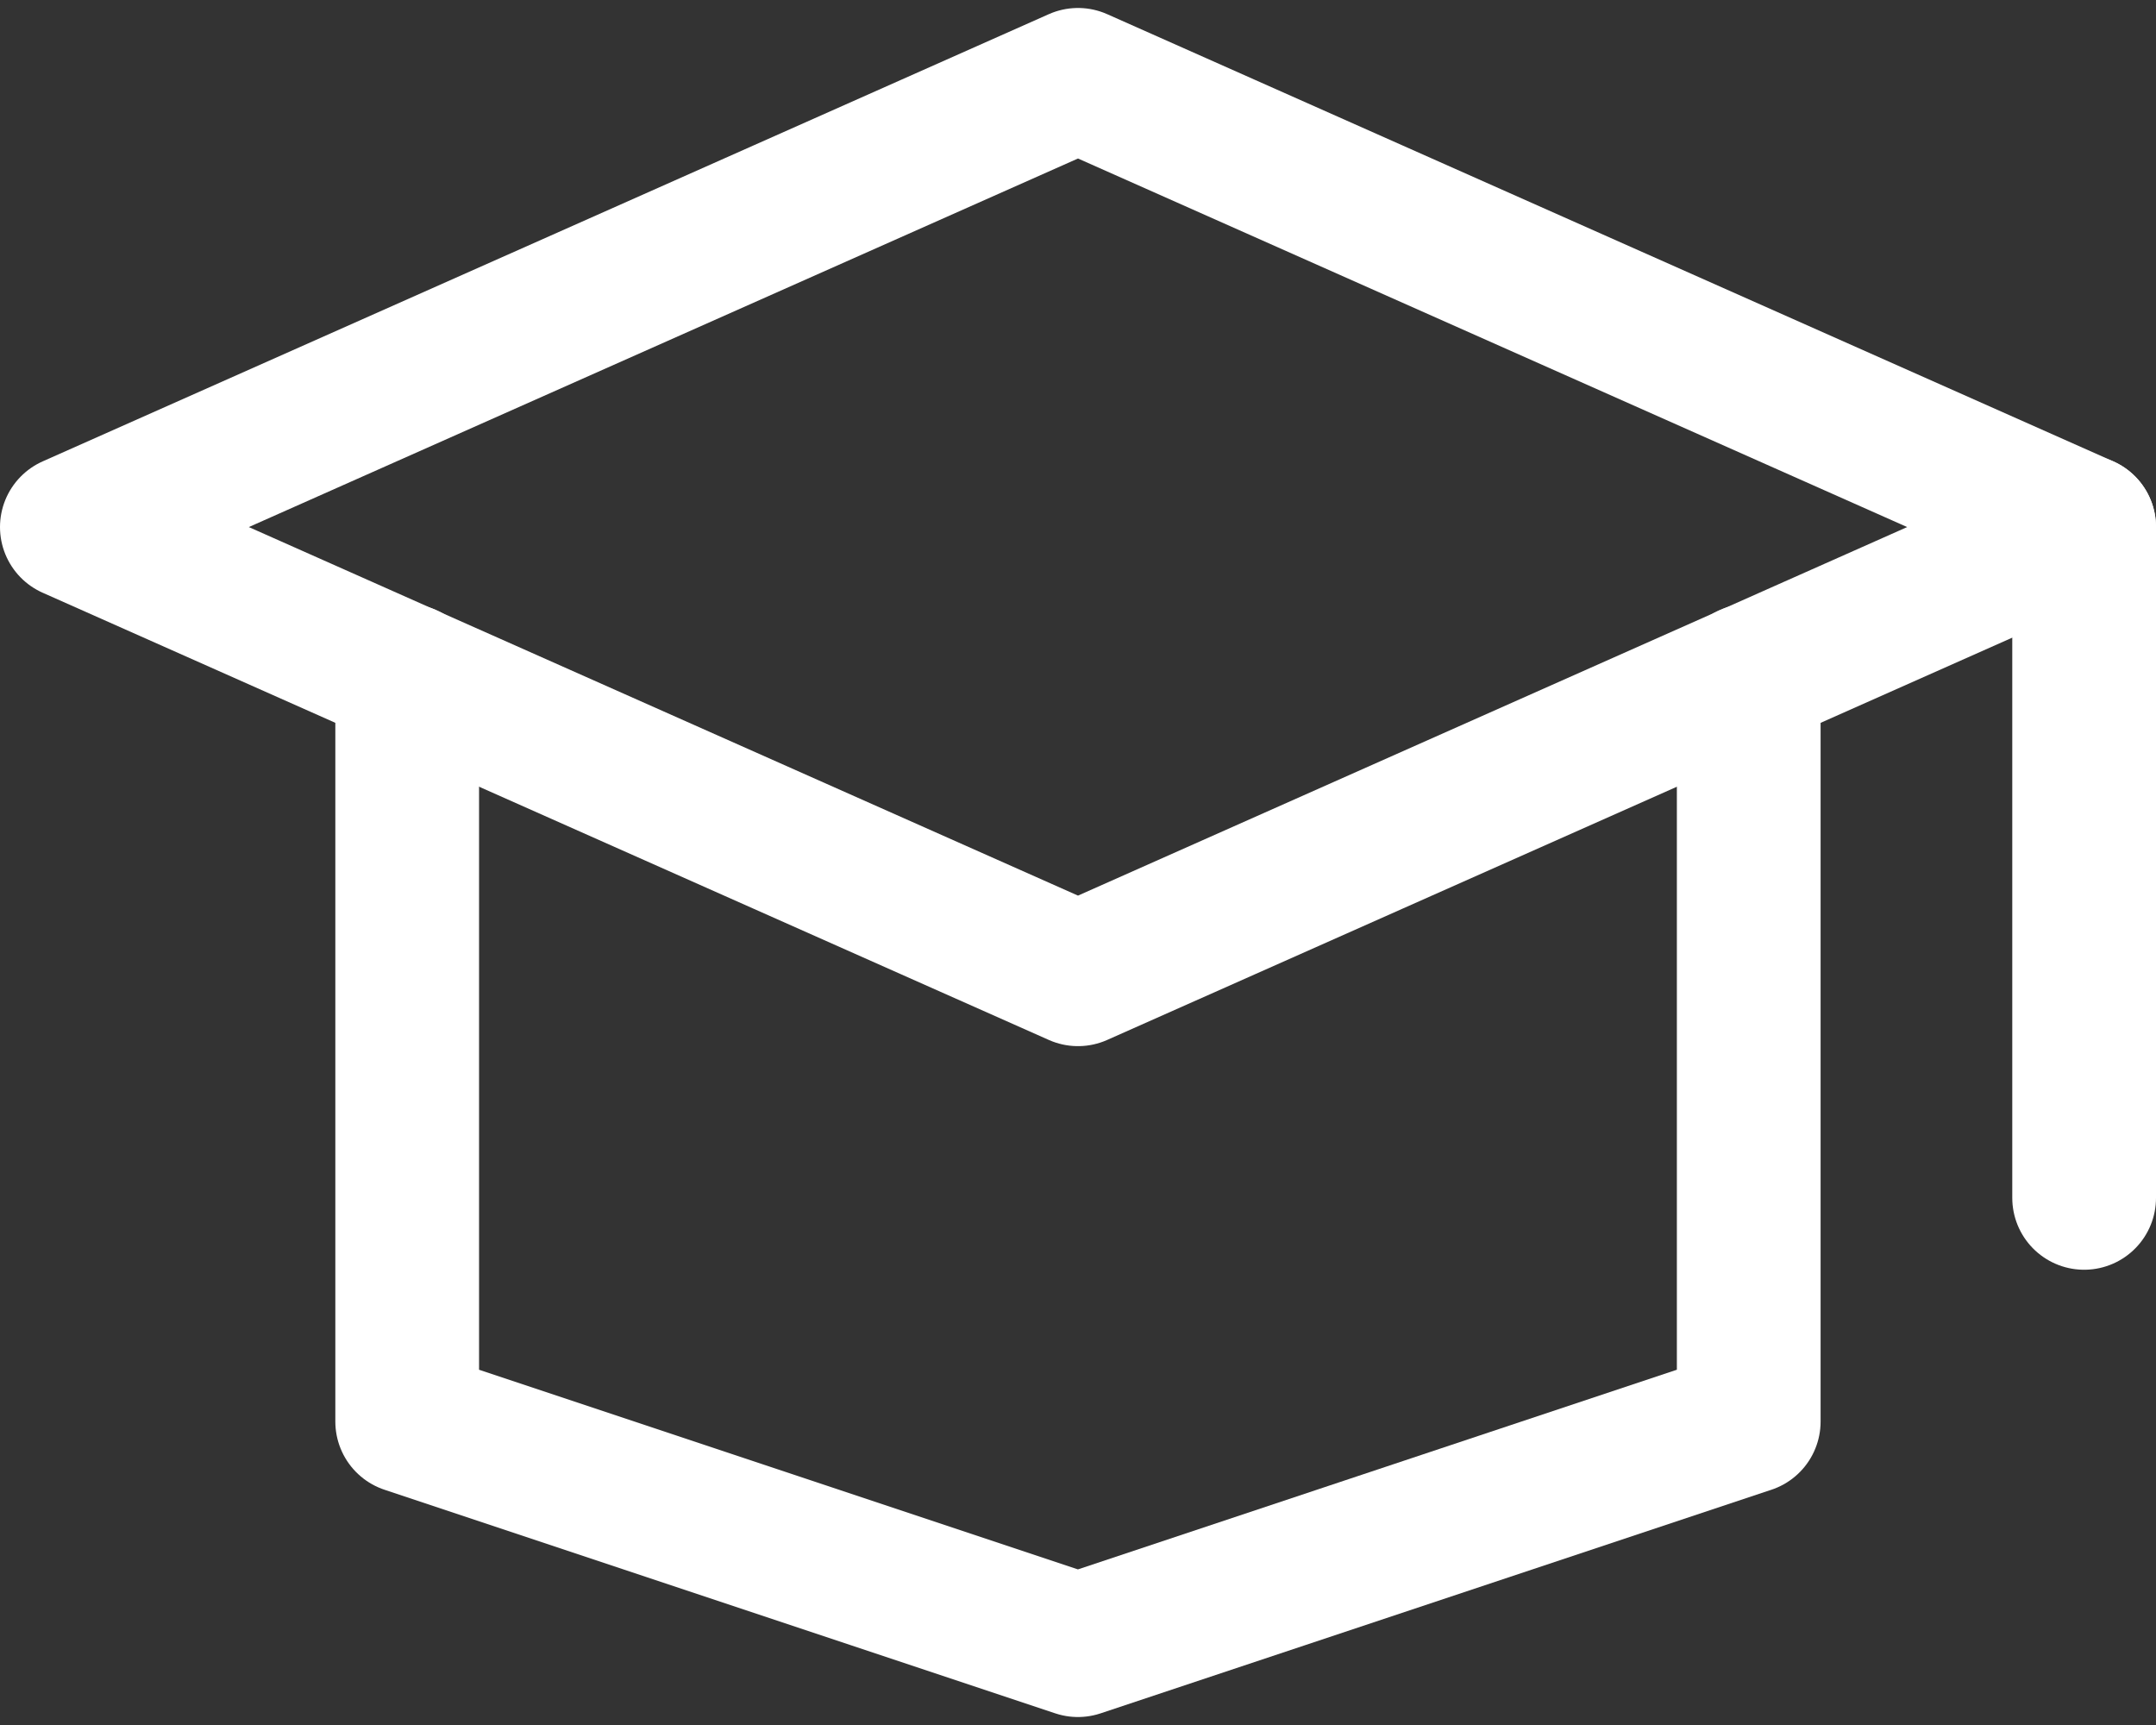 <svg width="30" height="24" viewBox="0 0 30 24" fill="none" xmlns="http://www.w3.org/2000/svg">
<rect x="0" y="0" width="30" height="24" fill="#333333" stroke="none"/>
<path d="M24.333 9.402V19.778L14.999 22.889L5.666 19.778V9.402" stroke="white" stroke-width="2" stroke-linecap="round" stroke-linejoin="round"/>
<path d="M29 7.333L15 13.555L1 7.333L15 1.111L29 7.333Z" stroke="white" stroke-width="2" stroke-linecap="round" stroke-linejoin="round"/>
<path d="M29 7.333V16.666" stroke="white" stroke-width="2" stroke-linecap="round" stroke-linejoin="round"/>
</svg>
